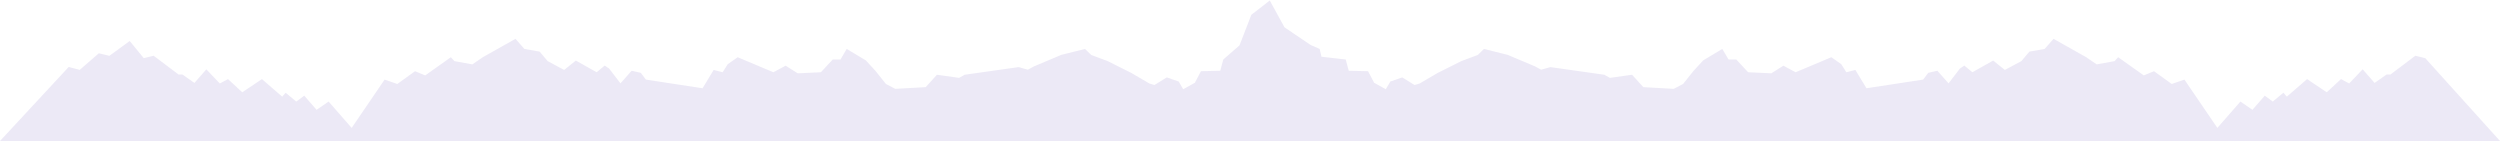 <svg xmlns="http://www.w3.org/2000/svg" viewBox="0 0 10000 564"><style>.st0{opacity:.1;fill:#4527a0}</style><path class="st0" d="M9701.1 232.7l-39.7-9.7-99.6 75h-15.5l-47.9 33.7-47.7-54.5-54 56.7-32.6-17.6-57.1 52.8-78.6-52.7-81.1 70.2-13.8-15.6-42.5 35.2-32-23.5-49.2 56.6-48.1-33.1-92.3 105.4-131.7-193.2-50.8 17.5-70.9-51.1-40.8 16.8-102.5-72.7-14.2 15.6-71.8 13-41.8-28.6-130.7-73.6-35.8 40.5-60.8 10.6-32.2 38.1-66 35.3-46.7-37.6-83.2 46.8-32.3-26.8-17.8 12.2-45.2 59-44.7-50.4-36.6 8.3-20.4 27.1-226.7 34.6-44.3-73.2-36.1 9.2-20.3-32.2-39.8-27.9-142.9 60.1-48.8-26.2-48.4 30.5-92.7-4.3-47.4-51h-31l-24.9-42.2-76.4 45.8-38.2 41.4-42.2 52.9-37.4 19.5-121.7-6.8-45-49.6-88.7 12.5-22.2-12.5-215.9-30.6-36.9 10.4-24.6-13.3-109.9-46.3-94.3-23.4-24.5 24-66.2 24.7-93.6 46.8-73.6 43-19.8 5.7-49-30.4-47.8 16.5-18 30.8-46.7-25.8-24.4-46.3-77.3-1.8-11.9-45-97.1-11.1-7.2-31.1-36.6-16.2-104.1-70.3L5079.1 2l-73.8 57.3-47.3 122.3-64.9 56.4-11.9 45-77.4 1.8-24.3 46.3-46.7 25.8-18-30.8-47.8-16.5-49 30.4-19.8-5.7-73.7-43-93.5-46.8-66.2-24.7-24.6-24-94.2 23.4-109.9 46.3-24.6 13.3-36.9-10.4-216 30.6-22.1 12.5-88.7-12.5-45 49.6-121.7 6.8-37.4-19.5-42.2-52.9-38.2-41.4-76.5-45.8L3362 238h-31l-47.4 51-92.7 4.3-48.4-30.5-48.9 26.2-142.8-60.1-39.8 27.9-20.3 32.2-36.1-9.2-44.3 73.2-226.7-34.6-20.4-27.1-36.6-8.3-44.7 50.4-45.2-59-17.8-12.2-32.3 26.8-83.2-46.8-46.8 37.6-65.9-35.3-32.2-38.1-60.8-10.6-35.8-40.5-130.8 73.6-41.7 28.6-71.8-13-14.2-15.6-102.5 72.7-40.8-16.8-70.9 51.1-50.8-17.5-131.7 193.2-92.3-105.4-48.1 33.1-49.2-56.6-32 23.5-42.5-35.2-13.8 15.6-81.1-70.2-78.7 52.7-57-52.7-32.7 17.5-53.9-56.6-47.7 54.4-47.9-33.7h-15.5l-99.7-75-39.6 9.6-56.1-68.6-81.4 59.3-42.1-10.2-76.5 66.4-44.1-11.7L0 564h10000z"/></svg>